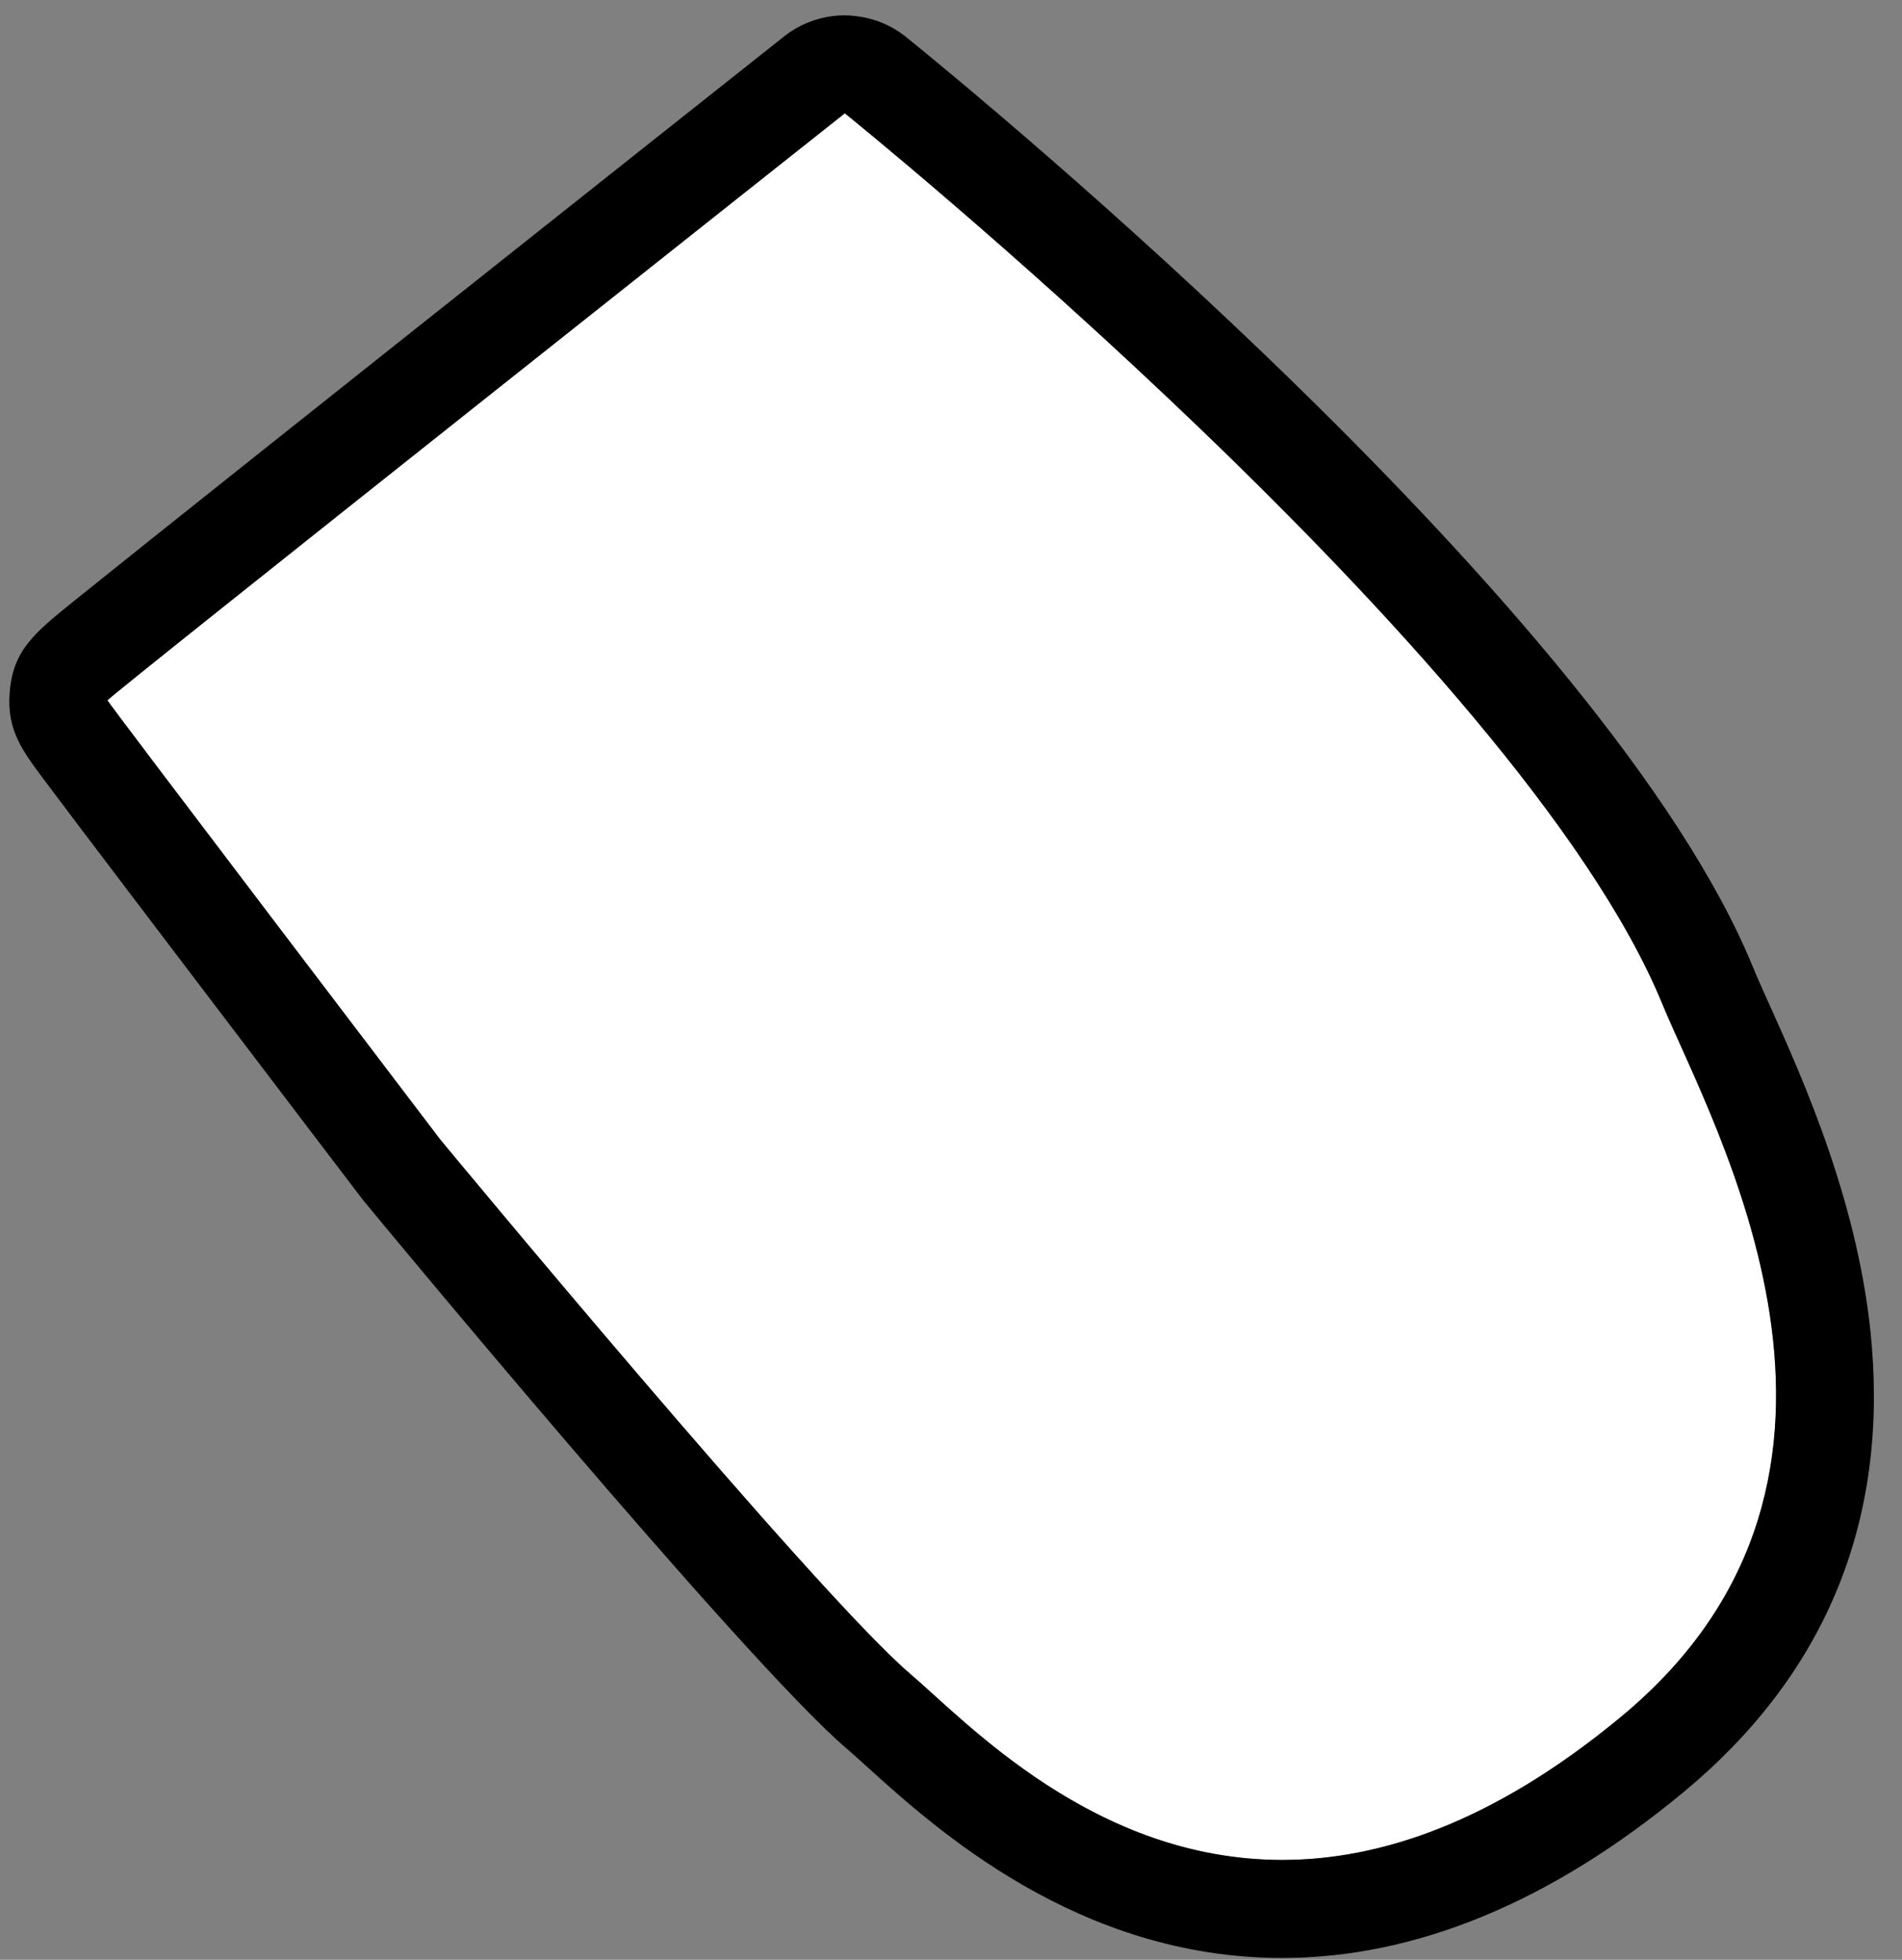 <svg width="66" height="68" viewBox="0 0 66 68" fill="none" xmlns="http://www.w3.org/2000/svg">
<rect x="0" y="0" width="66" height="68" fill="#808080" stroke="none"/>
<path fill-rule="evenodd" clip-rule="evenodd" d="M15.27 39.533C15.27 39.533 3.725 24.363 3.729 24.302C3.736 24.2 29.315 3.934 29.319 3.934C29.323 3.937 52.738 22.807 57.676 34.813C59.421 39.053 66.383 51.18 56.257 59.569C43.243 70.352 34.54 60.6 31.588 58.081C28.292 55.273 15.27 39.533 15.27 39.533Z" fill="white"/>
<path d="M29.315 3.93C29.319 3.934 52.734 22.803 57.672 34.809C59.417 39.049 66.379 51.176 56.253 59.565C51.809 63.246 47.871 64.534 44.492 64.534C37.968 64.534 33.532 59.739 31.584 58.078C28.296 55.269 15.27 39.533 15.27 39.529C15.27 39.529 3.725 24.359 3.729 24.299C3.732 24.197 29.311 3.934 29.315 3.93ZM29.315 0.532C28.549 0.532 27.801 0.793 27.197 1.272L27.084 1.363C26.14 2.11 19.77 7.158 13.639 12.028C10.117 14.826 7.319 17.053 5.322 18.647C4.197 19.545 3.264 20.293 2.611 20.818C1.169 21.98 0.444 22.566 0.334 24.053C0.24 25.329 0.769 26.035 1.497 27.013C1.814 27.436 2.267 28.036 2.811 28.758C3.895 30.188 5.337 32.095 6.783 33.994C9.618 37.728 12.552 41.579 12.563 41.594C12.575 41.609 12.59 41.628 12.601 41.643C12.718 41.79 25.796 57.613 29.372 60.664C29.56 60.822 29.798 61.041 30.074 61.291C32.456 63.447 37.41 67.936 44.485 67.936C49.121 67.936 53.81 66.002 58.416 62.185C63.256 58.176 65.457 52.977 64.955 46.733C64.57 41.907 62.592 37.509 61.41 34.881C61.169 34.345 60.961 33.885 60.814 33.522C55.755 21.218 33.936 3.303 31.463 1.302C30.953 0.883 30.327 0.623 29.659 0.555C29.545 0.54 29.428 0.532 29.315 0.532Z" fill="black"/>
</svg>
